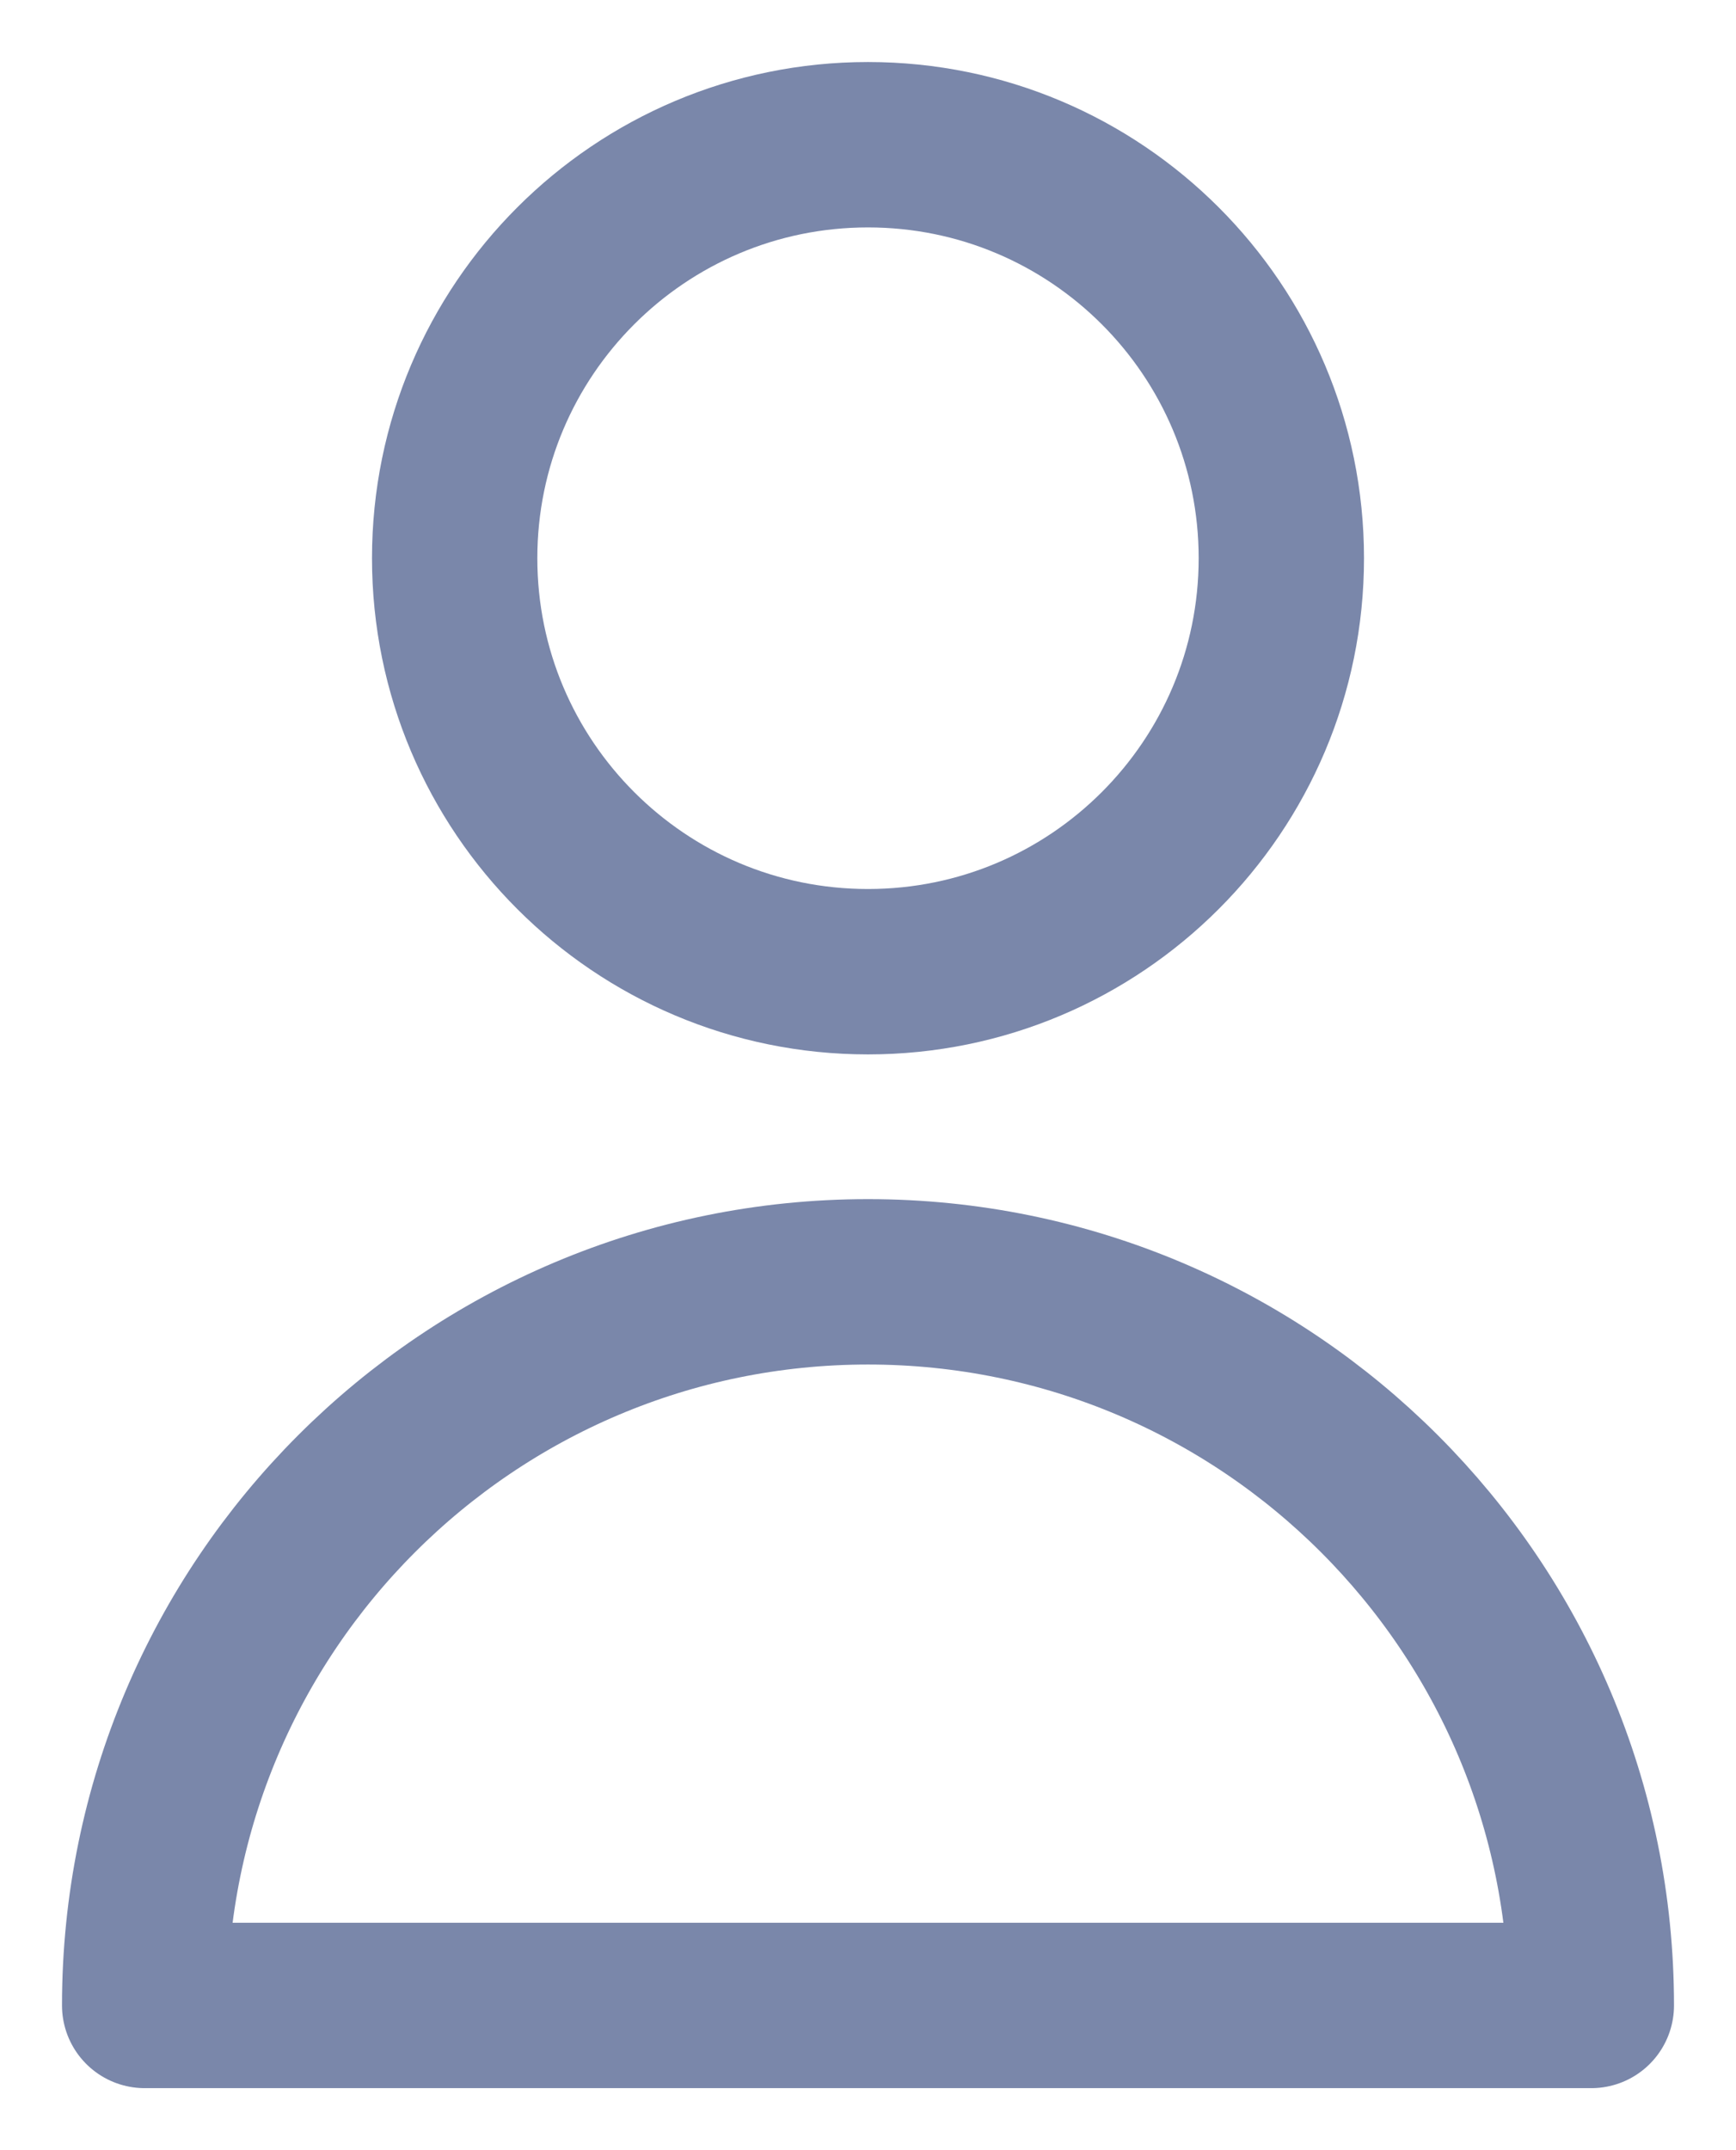 <svg width="21" height="26" viewBox="0 0 21 26" fill="none" xmlns="http://www.w3.org/2000/svg">
<path d="M15.5 6.75C15.5 9.511 13.261 11.75 10.5 11.75C7.739 11.75 5.5 9.511 5.5 6.75C5.5 3.989 7.739 1.75 10.5 1.75C13.261 1.75 15.5 3.989 15.5 6.75Z" stroke="#425486" stroke-opacity="0.7" stroke-width="2" stroke-linecap="round" stroke-linejoin="round"/>
<path d="M10.5 15.5C5.668 15.5 1.75 19.418 1.75 24.25H19.25C19.25 19.418 15.332 15.5 10.5 15.5Z" stroke="#425486" stroke-opacity="0.7" stroke-width="2" stroke-linecap="round" stroke-linejoin="round"/>
</svg>
